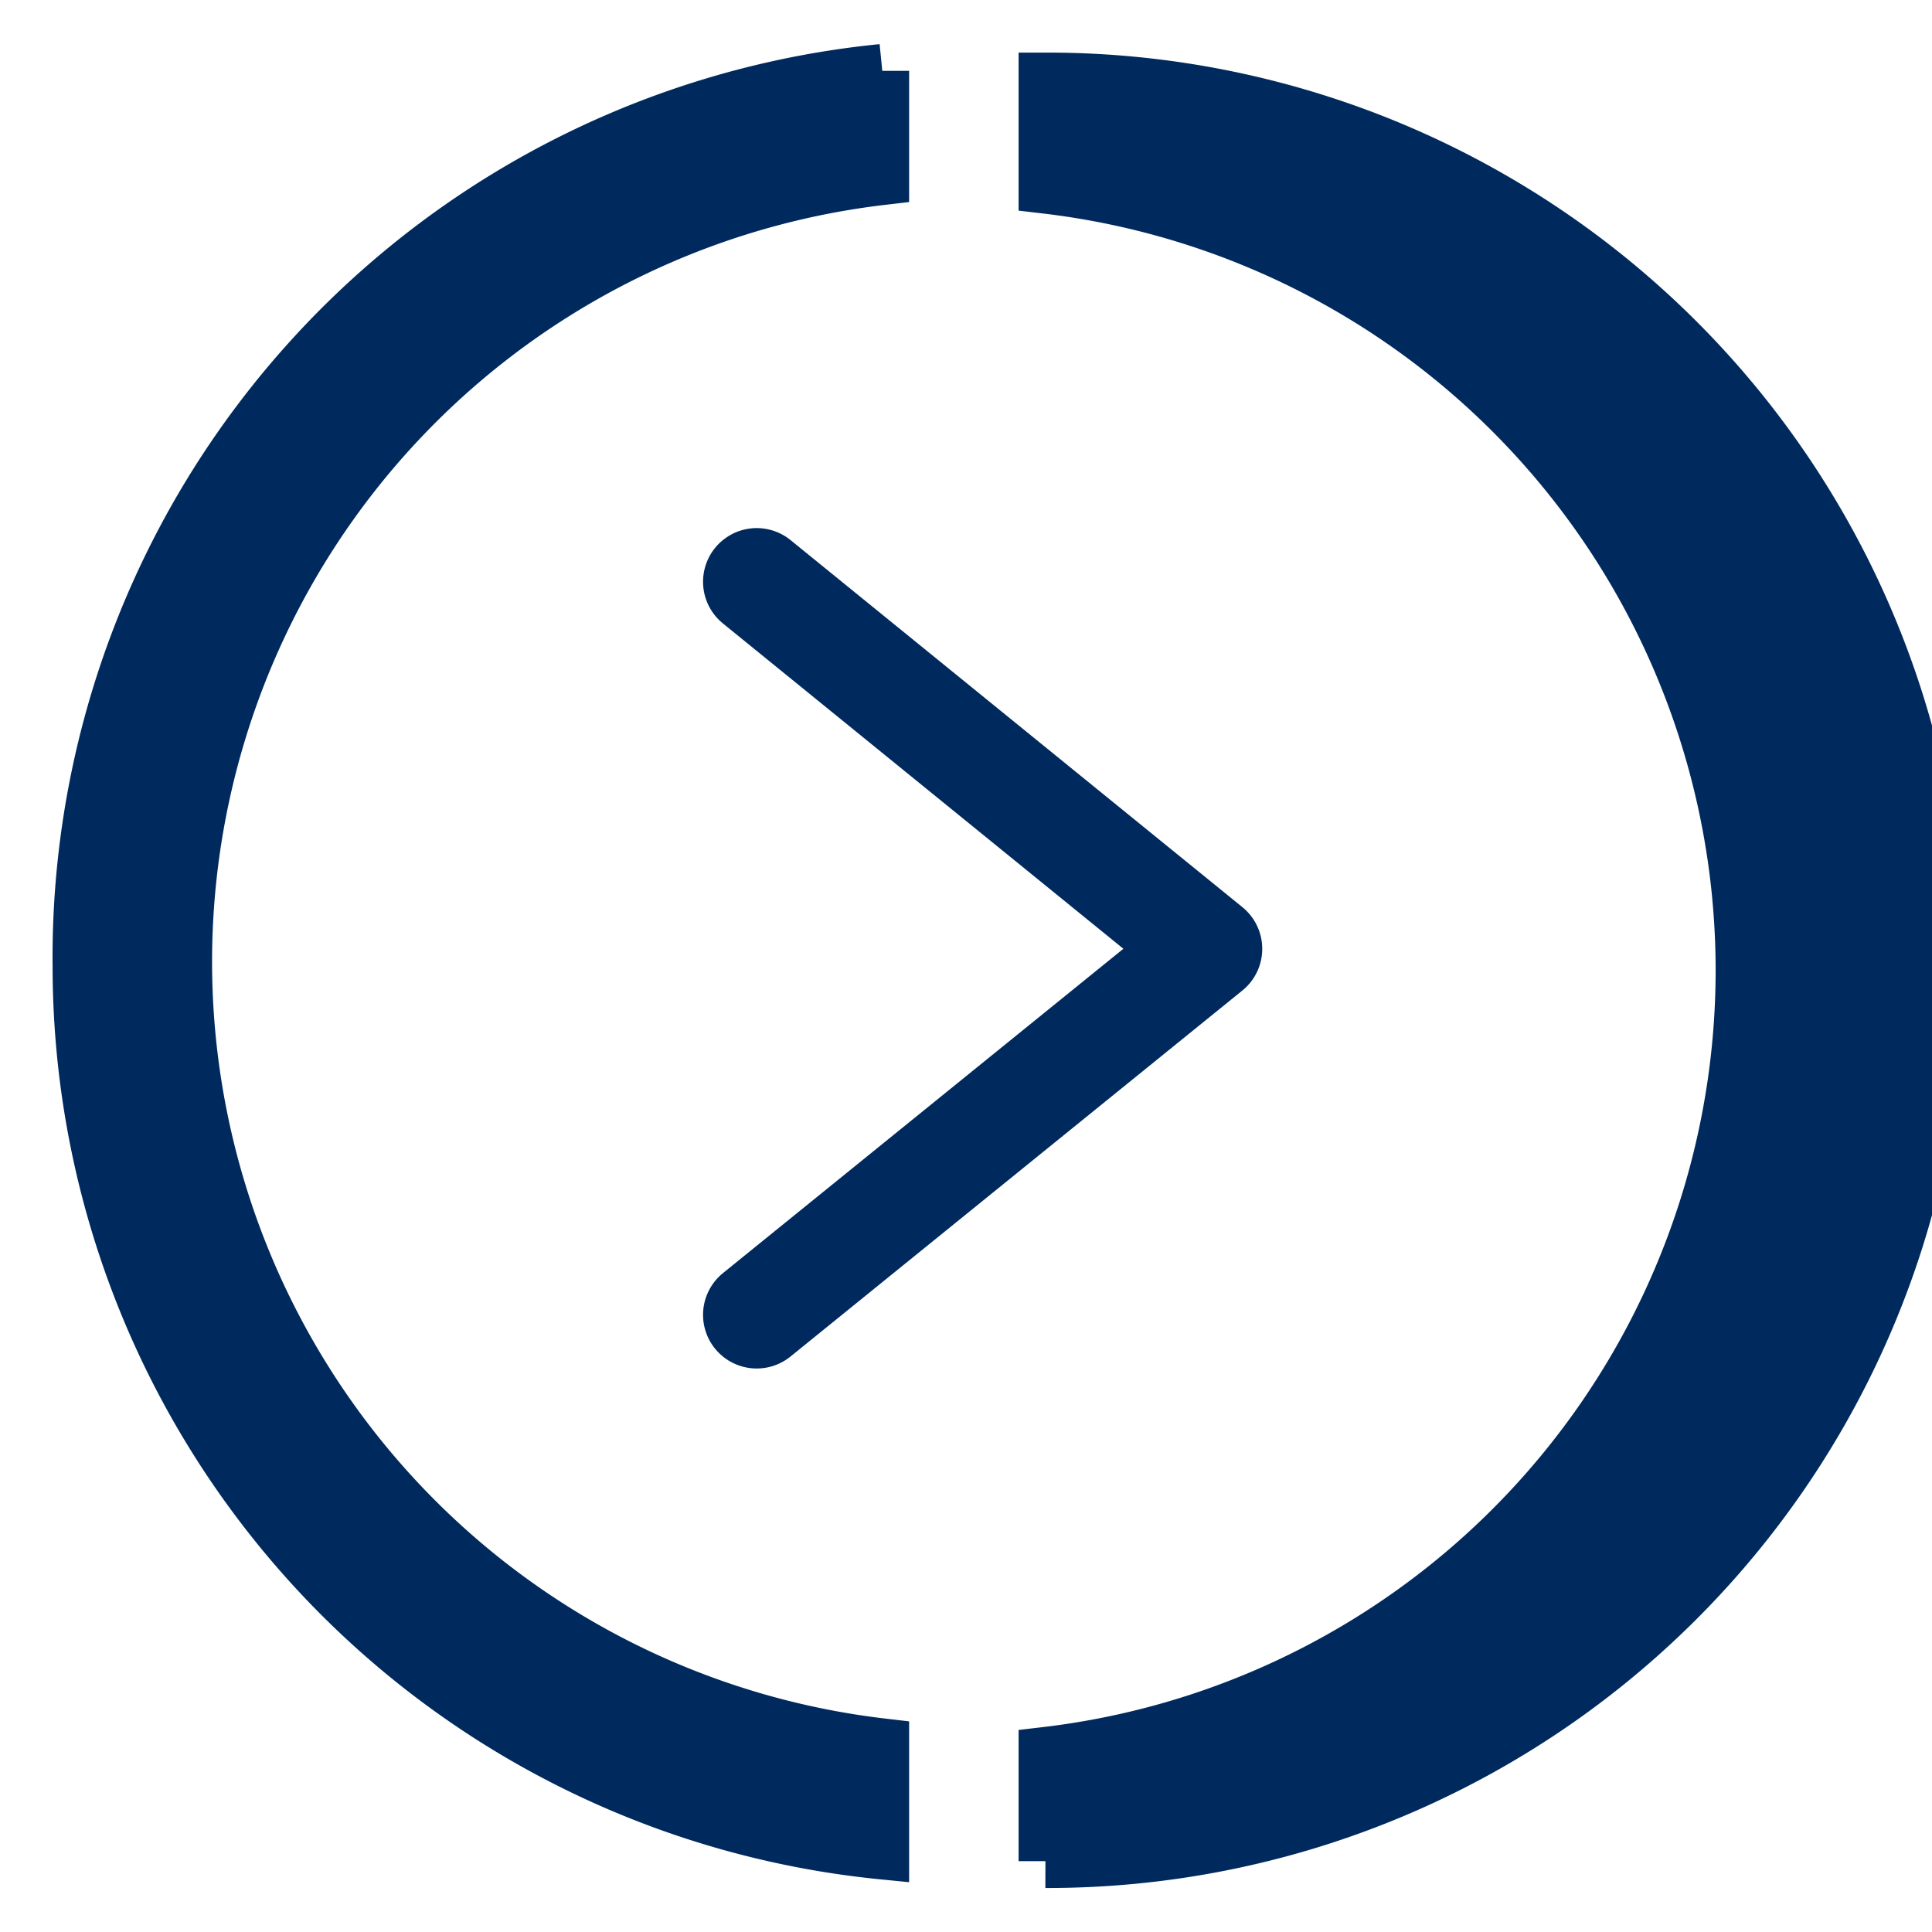 <svg xmlns="http://www.w3.org/2000/svg" viewBox="0 0 18 18">
  <g id="圖文">
    <path d="M.74,9a8.3,8.3,0,0,0,7.48,8.26v-1a7.35,7.35,0,0,1,0-14.6v-1A8.3,8.3,0,0,0,.74,9Zm9-8.26v1a7.35,7.35,0,0,1,0,14.6v1A8.3,8.3,0,0,0,9.78.74Z" fill="#002a5e" stroke="#002a5e" stroke-miterlimit="10" stroke-width="0.5" />
    <polyline points="7.05 12.25 11.26 8.84 7.05 5.42" fill="none" stroke="#002a5e" stroke-linecap="round" stroke-linejoin="round" />
  </g>
</svg>
